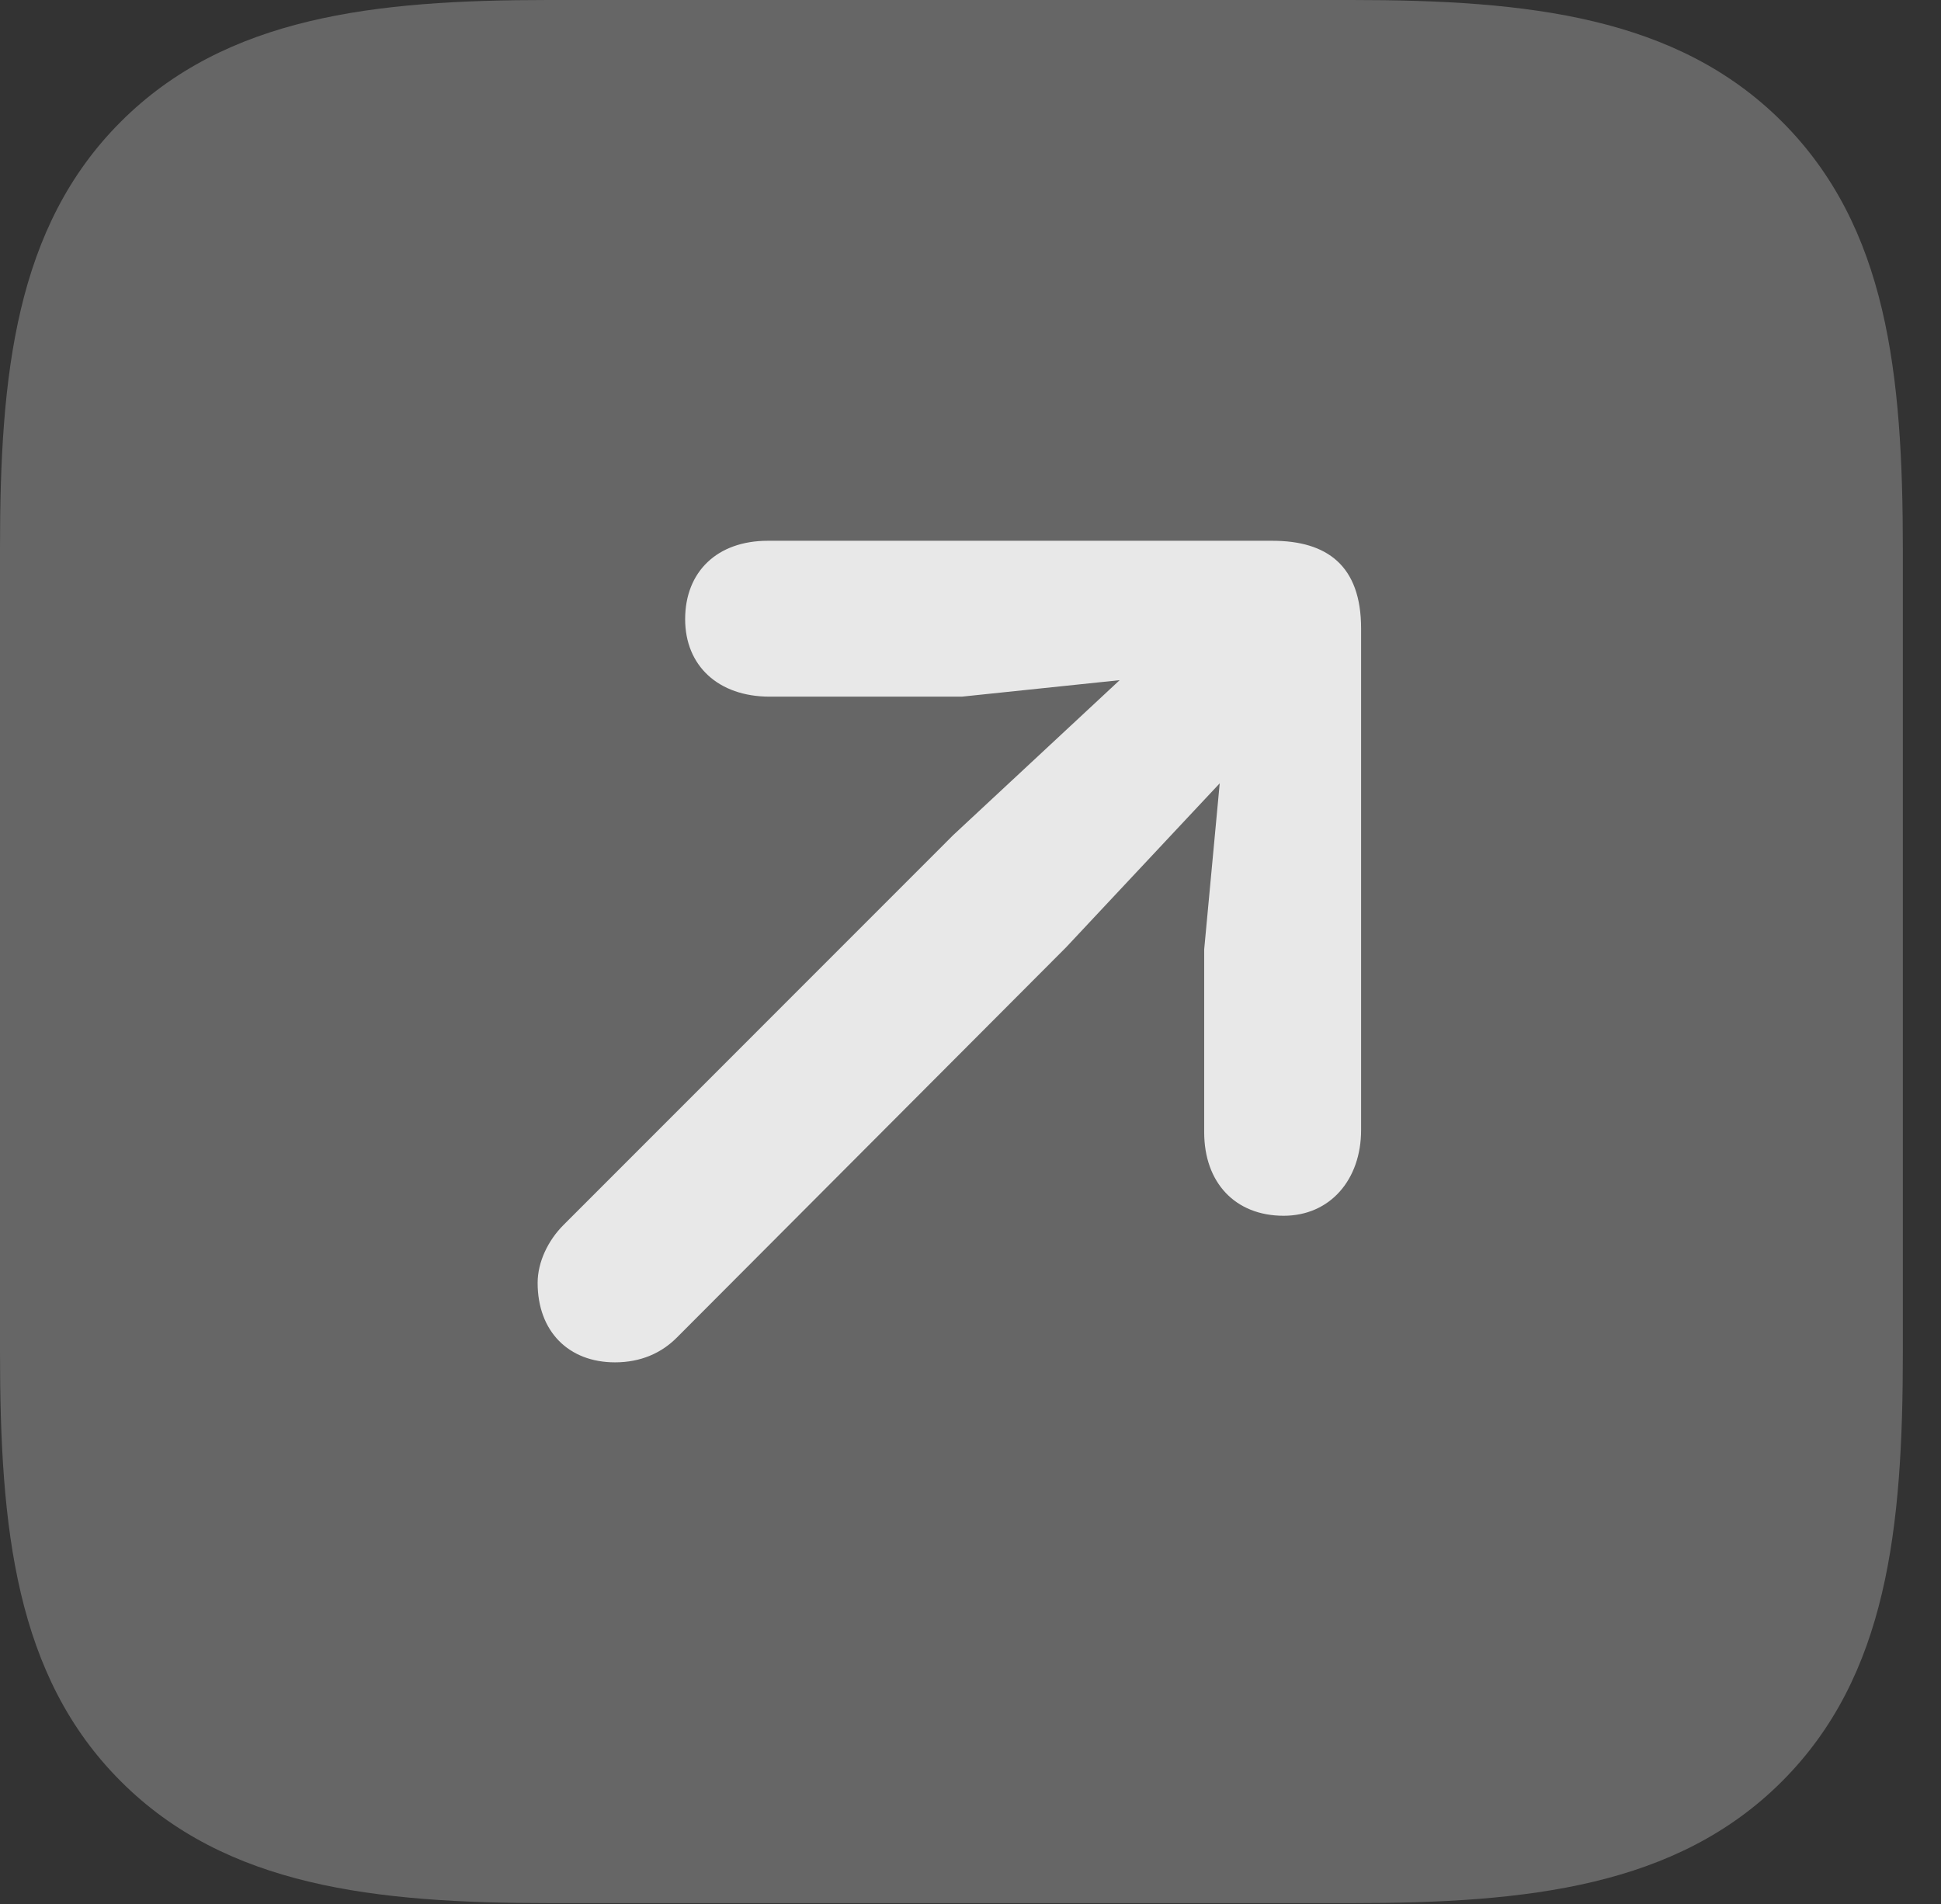 <?xml version="1.0" encoding="UTF-8"?>
<!--Generator: Apple Native CoreSVG 232.5-->
<!DOCTYPE svg
PUBLIC "-//W3C//DTD SVG 1.1//EN"
       "http://www.w3.org/Graphics/SVG/1.1/DTD/svg11.dtd">
<svg version="1.1" xmlns="http://www.w3.org/2000/svg" xmlns:xlink="http://www.w3.org/1999/xlink" width="18.369" height="18.018">
 <rect width="100%" height="100%" fill="#333333" stroke="none"/>
 <g>
  <rect height="18.018" opacity="0" width="18.369" x="0" y="0"/>
  <path d="M16.865 1.152C15.869 0.156 14.463 0 12.793 0L5.186 0C3.545 0 2.139 0.156 1.143 1.152C0.146 2.148 0 3.545 0 5.186L0 12.793C0 14.463 0.146 15.859 1.143 16.855C2.139 17.852 3.545 18.008 5.205 18.008L12.793 18.008C14.463 18.008 15.869 17.852 16.865 16.855C17.861 15.859 18.008 14.463 18.008 12.793L18.008 5.205C18.008 3.535 17.861 2.148 16.865 1.152Z" fill="#ffffff" fill-opacity="0.25"/>
  <path d="M12.148 11.504C11.69 11.504 11.396 11.191 11.396 10.713L11.396 8.984L11.543 7.412L10.088 8.965L6.406 12.656C6.26 12.803 6.064 12.891 5.82 12.891C5.381 12.891 5.088 12.598 5.088 12.139C5.088 11.943 5.186 11.738 5.332 11.592L9.023 7.9L10.596 6.436L9.102 6.592L7.285 6.592C6.797 6.592 6.484 6.299 6.484 5.859C6.484 5.41 6.787 5.117 7.266 5.117L12.041 5.117C12.559 5.117 12.881 5.352 12.881 5.947L12.881 10.693C12.881 11.162 12.588 11.504 12.148 11.504Z" fill="#ffffff" fill-opacity="0.85"/>
 </g>
</svg>
